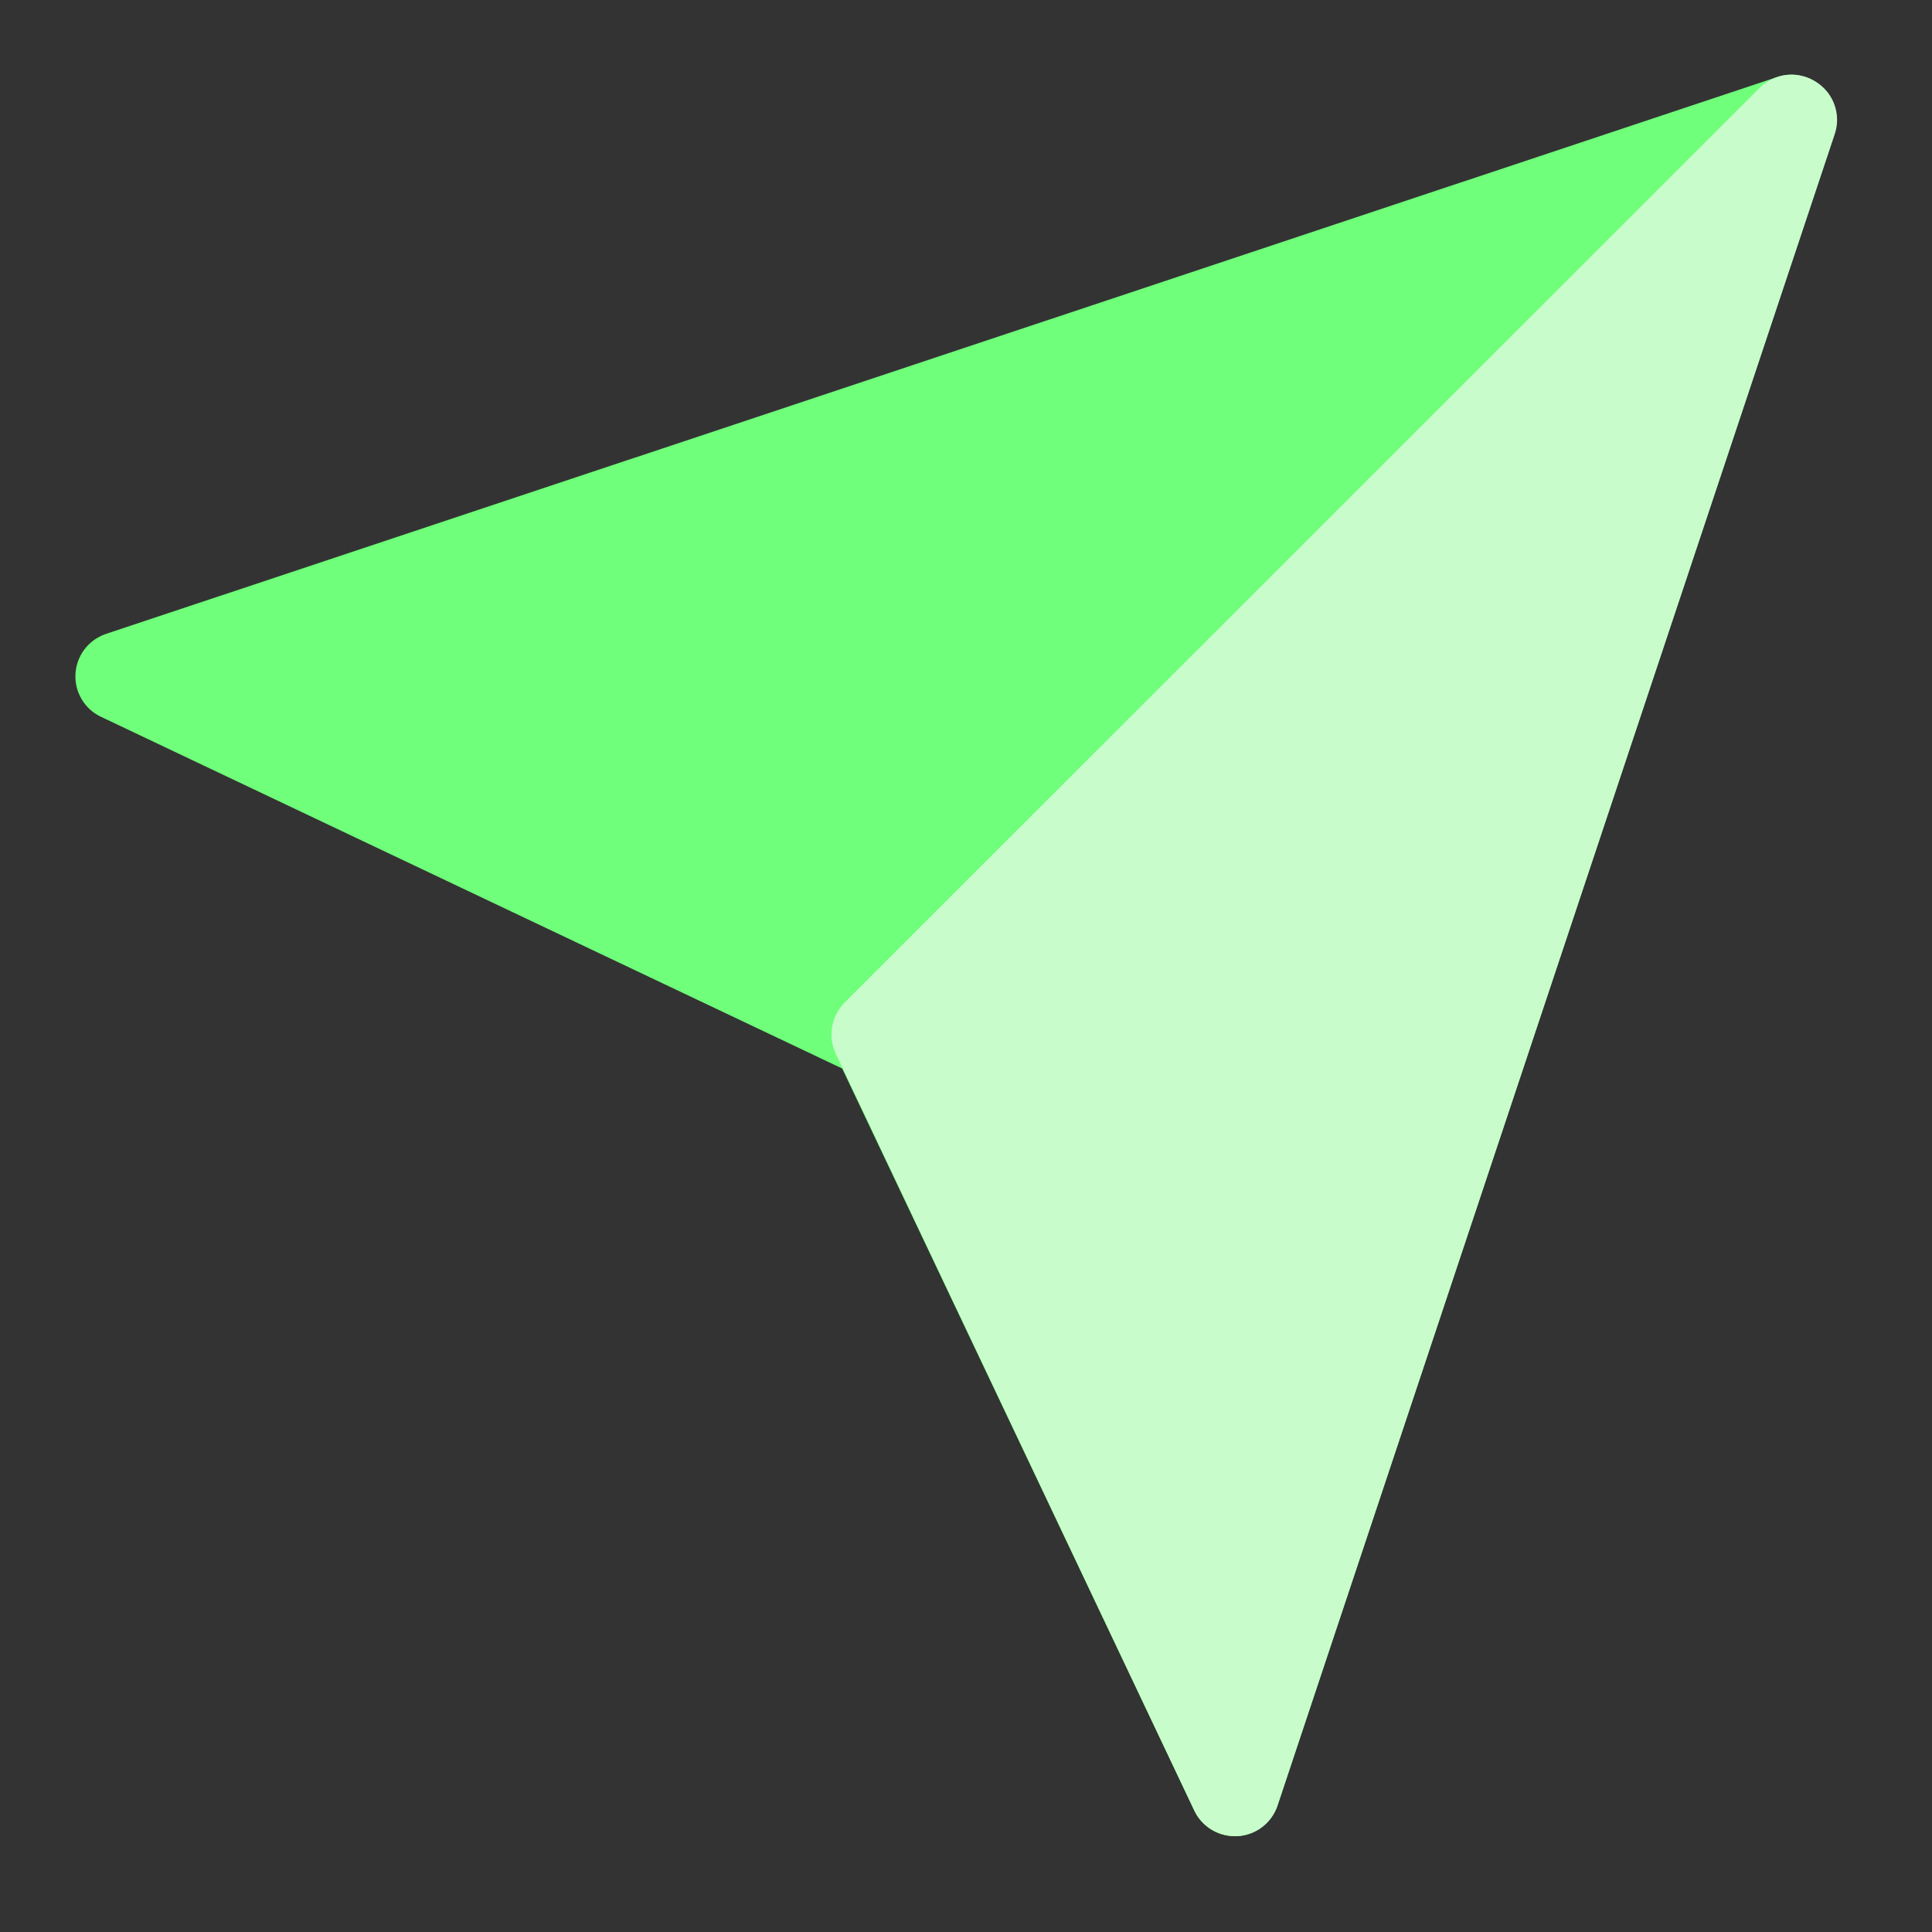 <svg width="28" height="28" viewBox="0 0 28 28" fill="none" xmlns="http://www.w3.org/2000/svg">
<rect x="0" y="0" width="28" height="28" fill="#333333" stroke="none"/>
<path d="M26.42 1.272C26.335 1.187 26.228 1.128 26.111 1.101C25.994 1.073 25.872 1.078 25.758 1.116L1.527 9.19C1.407 9.233 1.301 9.309 1.224 9.411C1.147 9.513 1.102 9.635 1.094 9.763C1.086 9.891 1.116 10.018 1.18 10.128C1.244 10.239 1.339 10.328 1.454 10.384L12.206 15.486L17.308 26.238C17.36 26.349 17.443 26.443 17.546 26.509C17.649 26.575 17.769 26.61 17.892 26.61H17.931C18.059 26.604 18.183 26.559 18.286 26.482C18.389 26.405 18.467 26.299 18.511 26.178L26.585 1.947C26.624 1.831 26.629 1.705 26.6 1.586C26.571 1.466 26.509 1.357 26.42 1.272Z" fill="#6FFF7A"/>
<path d="M26.303 1.177C26.179 1.101 26.032 1.069 25.887 1.086C25.742 1.104 25.607 1.169 25.503 1.272L12.241 14.53C12.145 14.626 12.082 14.75 12.059 14.884C12.037 15.018 12.056 15.156 12.116 15.278L17.308 26.238C17.36 26.35 17.444 26.444 17.548 26.51C17.652 26.576 17.773 26.611 17.896 26.611H17.935C18.063 26.604 18.186 26.559 18.289 26.482C18.391 26.405 18.469 26.299 18.511 26.178L26.589 1.947C26.638 1.806 26.636 1.651 26.584 1.511C26.532 1.371 26.433 1.253 26.303 1.177Z" fill="#C8FDCB"/>
</svg>
